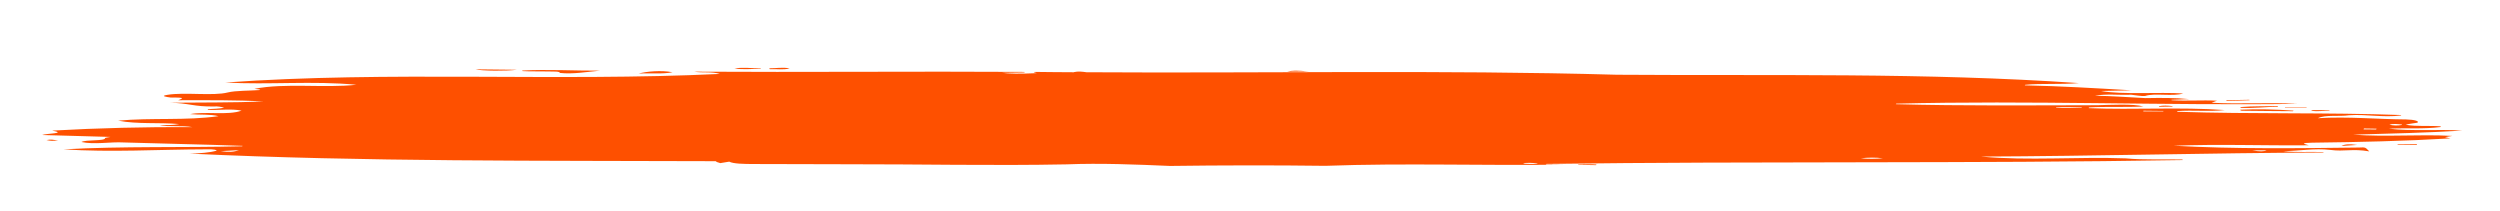 <?xml version="1.0" encoding="utf-8"?>
<!-- Generator: Adobe Illustrator 26.0.0, SVG Export Plug-In . SVG Version: 6.00 Build 0)  -->
<svg version="1.1" id="Слой_1" xmlns="http://www.w3.org/2000/svg" xmlns:xlink="http://www.w3.org/1999/xlink" x="0px" y="0px"
	 viewBox="0 0 221.47 18.73" style="enable-background:new 0 0 221.47 18.73;" xml:space="preserve">
<style type="text/css">
	.st0{fill:#FE5000;}
</style>
<g>
	<path class="st0" d="M208.45,11.93c3.4-0.1,6.6-0.17,9.68-0.36c-2.14-0.14-4.51,0.07-6.51-0.17c1.53-0.08,3.1,0.05,4.62-0.15
		c-0.02-0.02-0.03-0.04-0.05-0.06c-1.01-0.08-2.08,0.04-3.08-0.14c0.28-0.08,0.79-0.14,1.04-0.18c0.2-0.13-0.23-0.27-1-0.29
		c-2.68-0.02-5.09-0.27-7.82-0.11c0.69-0.33,1.92-0.13,2.76-0.26c1.54-0.11,2.99,0.22,4.6,0.02c0.01-0.01,0.02-0.03,0.03-0.04
		c-6.62-0.24-13.22-0.07-19.84-0.29c0-0.02,0-0.04,0-0.06c1.4-0.1,2.82,0.06,4.21-0.09c-3.99-0.29-8.05,0-12.05-0.17
		c0-0.02,0.01-0.04,0.01-0.06c1.56-0.1,3.25,0,4.83-0.09c-0.91-0.25-2.91-0.14-4.07-0.11c-5.95,0.01-11.94,0.07-17.86-0.09
		c0.01-0.02,0.02-0.04,0.04-0.05c11.87-0.3,23.68,0.18,35.55,0.02c-2.51-0.15-5.13,0.04-7.62-0.1c0.18-0.07,0.33-0.13,0.47-0.18
		c-1.33-0.07-2.67,0.04-4.01-0.04c-0.01-0.01-0.01-0.03-0.02-0.04c0.51-0.02,1.02-0.04,1.59-0.06c-1.29-0.13-2.56-0.11-3.89-0.09
		c-1.45-0.07-2.95-0.19-4.48-0.21c1.05-0.19,2.13-0.04,3.2-0.09c0.33,0.03,0.96,0.15,1.25,0.11c0.85-0.28,2.45,0.07,3.38-0.22
		c-2.12-0.14-5.45,0.12-7.29-0.22c0.94-0.02,1.83-0.04,2.72-0.06c-3.24-0.19-6.19-0.37-9.47-0.44c0.01-0.02,0.03-0.03,0.04-0.05
		c1.43-0.14,3.12-0.01,4.75-0.15c-13.61-0.94-27.27-0.64-40.92-0.74C127.56,6.18,111.9,6.5,96.25,6.4c0,0,0,0,0,0
		c-0.37-0.05-0.73-0.1-1.12-0.01c0,0,0.01,0.01,0.01,0.01c-1.16-0.01-2.33-0.01-3.49-0.03c-0.02,0.01-0.05,0.02-0.07,0.03
		c0.09,0.03,0.17,0.05,0.27,0.08c-1.42,0.07-2.51,0.06-3.09-0.03c0.74-0.01,1.37-0.02,2.01-0.03c-0.01-0.02-0.01-0.03-0.02-0.05
		c-9.77-0.06-19.48,0.04-29.24-0.02c0.75,0.13,1.55-0.03,2.26,0.2C49.2,7.24,34.5,6.27,19.96,7.31c3.85,0.22,7.77-0.17,11.61,0.2
		c-2.83,0.31-6.34-0.18-9.03,0.36c0.16,0.02,0.33,0.04,0.51,0.06C23.02,7.95,23,7.96,22.98,7.98c-0.81,0.06-2.12,0.04-2.8,0.21
		c-1.28,0.33-3.84-0.04-5.34,0.21c-0.7,0.11-0.09,0.19,0.28,0.24c0.09,0.01,0.28,0,0.42,0c0.59,0.01,0.71,0.04,0.46,0.15
		c-0.05,0.02-0.11,0.05-0.21,0.09c2.6,0,5.11-0.03,7.56,0.11c-2.72,0.11-5.51,0.08-8.35,0.11c1.71,0.02,2.17,0.37,3.98,0.33
		c0.3-0.02,0.62,0.03,0.88,0.11c-0.47,0.1-0.97,0.1-1.47,0.13c0.02,0.02,0.04,0.04,0.05,0.06c0.95,0.05,2.04-0.12,2.96,0.07
		c-1.17,0.44-3.23,0.05-4.56,0.31c0.87,0.08,1.77-0.01,2.52,0.18c-2.85,0.41-5.96,0.12-8.9,0.4c1.74,0.33,3.58,0.14,5.42,0.3
		c-0.57,0.11-1.17,0.09-1.76,0.1c0.84,0.17,2.05,0.01,2.91,0.17c-4.2-0.02-8.3,0.08-12.41,0.31c1.37,0.26-0.52,0.24-0.89,0.39
		c2.07,0.06,4.04,0.11,6.06,0.17c-0.21,0.04-0.48,0.07-0.48,0.1c0.02,0.29-1.71,0.12-2.1,0.35c1.16,0.25,2.57-0.03,3.76,0.04
		c3.51,0.11,7.01,0.17,10.52,0.3c-0.01,0.01-0.02,0.02-0.03,0.04c-5.29,0.13-10.55-0.02-15.84,0.27c4.23,0.28,8.35,0.01,12.57,0
		c0.3,0.01,0.83-0.04,1.02,0.11c-0.63,0.19-1.49,0.24-2.4,0.27c15.55,0.73,31.17,0.61,46.7,0.67c-0.04,0.01-0.07,0.03-0.11,0.04
		c0.14,0.04,0.28,0.09,0.41,0.13c0.24-0.04,0.48-0.08,0.79-0.13c0.35,0.19,1.28,0.21,2.24,0.21c2.69,0.01,5.38,0.01,8.07,0.02
		c6.52-0.01,13.05,0.14,19.57,0.01c3.02-0.12,6.13,0.01,9.17,0.14c4.57-0.06,9.18-0.07,13.76-0.01c7.06-0.26,14.13,0,21.18-0.11
		c-0.68-0.01-1.15-0.02-1.63-0.02c0-0.01,0.01-0.03,0.01-0.04c18.79-0.25,37.6-0.02,56.39-0.34c-0.01-0.02-0.01-0.03-0.02-0.05
		c-1.59-0.04-3.48,0.05-5.01-0.1c-4.2-0.16-8.65,0.23-12.83-0.16c10.15-0.04,20.2-0.32,30.34-0.36c-0.01-0.01-0.02-0.03-0.03-0.04
		c-1.16-0.04-2.41,0.05-3.54-0.08c1.4-0.01,2.77-0.28,4.16-0.11c1.28,0.17,1.94-0.13,3.46,0.13c-0.35-0.34-0.28-0.38-0.94-0.34
		c-5.47,0.07-10.92,0.14-16.4-0.16c4.03-0.16,7.95,0,11.99-0.04c-0.64-0.17-0.6-0.2,0.28-0.23c4.1-0.05,8.17-0.14,12.25-0.38
		c-0.2-0.05-0.33-0.08-0.47-0.11c0.2-0.03,0.36-0.06,0.65-0.11C214.27,11.88,211.44,12.15,208.45,11.93z M212.78,11.03
		c0,0.01,0,0.03,0,0.04c-0.38,0.07-0.74,0.06-1.11-0.02C212.04,10.93,212.41,11,212.78,11.03z M209.42,11.38
		c0.37,0.01,0.74,0.01,1.11,0.02c-0.01,0.02-0.02,0.05-0.03,0.07c-0.37,0-0.74-0.01-1.12-0.01
		C209.4,11.43,209.41,11.41,209.42,11.38z M19.55,13.39c0.65-0.03,1.13-0.06,1.62-0.09C20.71,13.47,20.31,13.49,19.55,13.39z
		 M136.11,14.5c-0.39,0.05-0.79,0.01-1.18,0c0.16-0.14,1.05-0.04,1.31-0.04C136.2,14.47,136.16,14.48,136.11,14.5z M164.84,14.02
		c0.67-0.07,1.32-0.08,1.97,0C166.15,14.08,165.5,14.09,164.84,14.02z M182.15,9.56c0-0.01,0-0.03,0-0.04
		c0.75-0.07,1.51-0.01,2.27,0c0,0.01,0,0.03,0,0.04C183.66,9.56,182.91,9.56,182.15,9.56z M200.79,13.32
		c-0.24,0.11-0.61,0.12-1.25,0C199.95,13.32,200.36,13.32,200.79,13.32z M191.64,9.87c-0.59,0-1.18,0-1.77,0
		c0-0.02,0.01-0.04,0.01-0.06c0.59,0.01,1.18,0.01,1.77,0.02C191.64,9.84,191.64,9.86,191.64,9.87z"/>
	<path class="st0" d="M48.53,6.33c0.44,0.01,1.1-0.02,1.06,0.13c1.16,0.13,2.44-0.1,3.58-0.2c-2.25,0.01-4.65-0.13-6.92-0.01
		c0.02,0.02,0.03,0.03,0.05,0.05C47.03,6.34,47.79,6.31,48.53,6.33z"/>
	<path class="st0" d="M198.62,9.81c1.54,0.01,2.98,0.04,4.51,0.04c0.02-0.02,0.03-0.03,0.05-0.05c-1.54-0.11-3.19-0.16-4.73-0.08
		C198.43,9.75,198.53,9.81,198.62,9.81z"/>
	<path class="st0" d="M59.58,6.4c-0.97-0.19-2.31-0.08-3.01,0.12C57.61,6.46,58.68,6.58,59.58,6.4z"/>
	<path class="st0" d="M201.77,9.39c-1.07,0.04-2.17,0-3.22,0.09c-0.04,0.02-0.13,0.05-0.08,0.07c1.09,0.06,2.24-0.08,3.34-0.1
		C201.8,9.44,201.78,9.42,201.77,9.39z"/>
	<path class="st0" d="M45.77,6.18c-1.31-0.02-2.48-0.03-3.65-0.04C42.61,6.29,45,6.3,45.77,6.18z"/>
	<path class="st0" d="M67.38,6.1c0.01-0.01,0.02-0.03,0.03-0.04c-0.78-0.01-1.57-0.11-2.35,0C65.82,6.19,66.6,6.09,67.38,6.1z"/>
	<path class="st0" d="M69.96,6.06c-0.6-0.12-1.2-0.01-1.81-0.01c0.01,0.03,0.03,0.05,0.04,0.08C68.78,6.1,69.39,6.21,69.96,6.06z"/>
	<path class="st0" d="M208.82,12.84c-0.68-0.1-1.13-0.07-1.39,0.09C207.89,12.9,208.35,12.87,208.82,12.84z"/>
	<path class="st0" d="M114.02,6.35c0.72-0.01,1.32-0.01,1.92-0.02C114.87,6.23,114.48,6.23,114.02,6.35z"/>
	<path class="st0" d="M204.34,9.5c-0.64,0-1.27,0-1.91,0c0,0.01,0,0.02-0.01,0.04c0.64,0,1.27,0,1.91,0
		C204.33,9.52,204.34,9.51,204.34,9.5z"/>
	<path class="st0" d="M212.4,12.84c0.56,0,1.12,0,1.69,0c0.01-0.02,0.01-0.05,0.02-0.07c-0.57,0.01-1.14,0.01-1.71,0.02
		C212.4,12.81,212.4,12.82,212.4,12.84z"/>
	<path class="st0" d="M206.37,9.79c-0.01-0.01-0.01-0.03-0.02-0.04c-0.53,0-1.06,0.01-1.58,0.01c0,0.02,0.01,0.03,0.01,0.05
		C205.37,9.91,205.84,9.79,206.37,9.79z"/>
	<path class="st0" d="M199.29,8.88c-0.01-0.01-0.02-0.03-0.03-0.04c-0.68,0.01-1.36,0.03-2.04,0.04c0.01,0.02,0.03,0.04,0.04,0.06
		C197.94,8.93,198.62,8.9,199.29,8.88z"/>
	<path class="st0" d="M139.82,14.56c0,0.01-0.01,0.03-0.01,0.04c0.53,0.01,1.06,0.02,1.59,0.03c0.01-0.02,0.01-0.04,0.02-0.06
		C140.9,14.53,140.36,14.56,139.82,14.56z"/>
	<path class="st0" d="M191.25,9.41c0.01,0.02,0.02,0.04,0.03,0.05c0.4-0.01,0.79-0.02,1.19-0.02c-0.01-0.01-0.02-0.03-0.02-0.04
		C192.03,9.35,191.62,9.33,191.25,9.41z"/>
	<path class="st0" d="M4.12,12.41c0.4,0.08,0.5,0.08,1.03,0.03C4.66,12.38,4.53,12.33,4.12,12.41z"/>
</g>
</svg>

